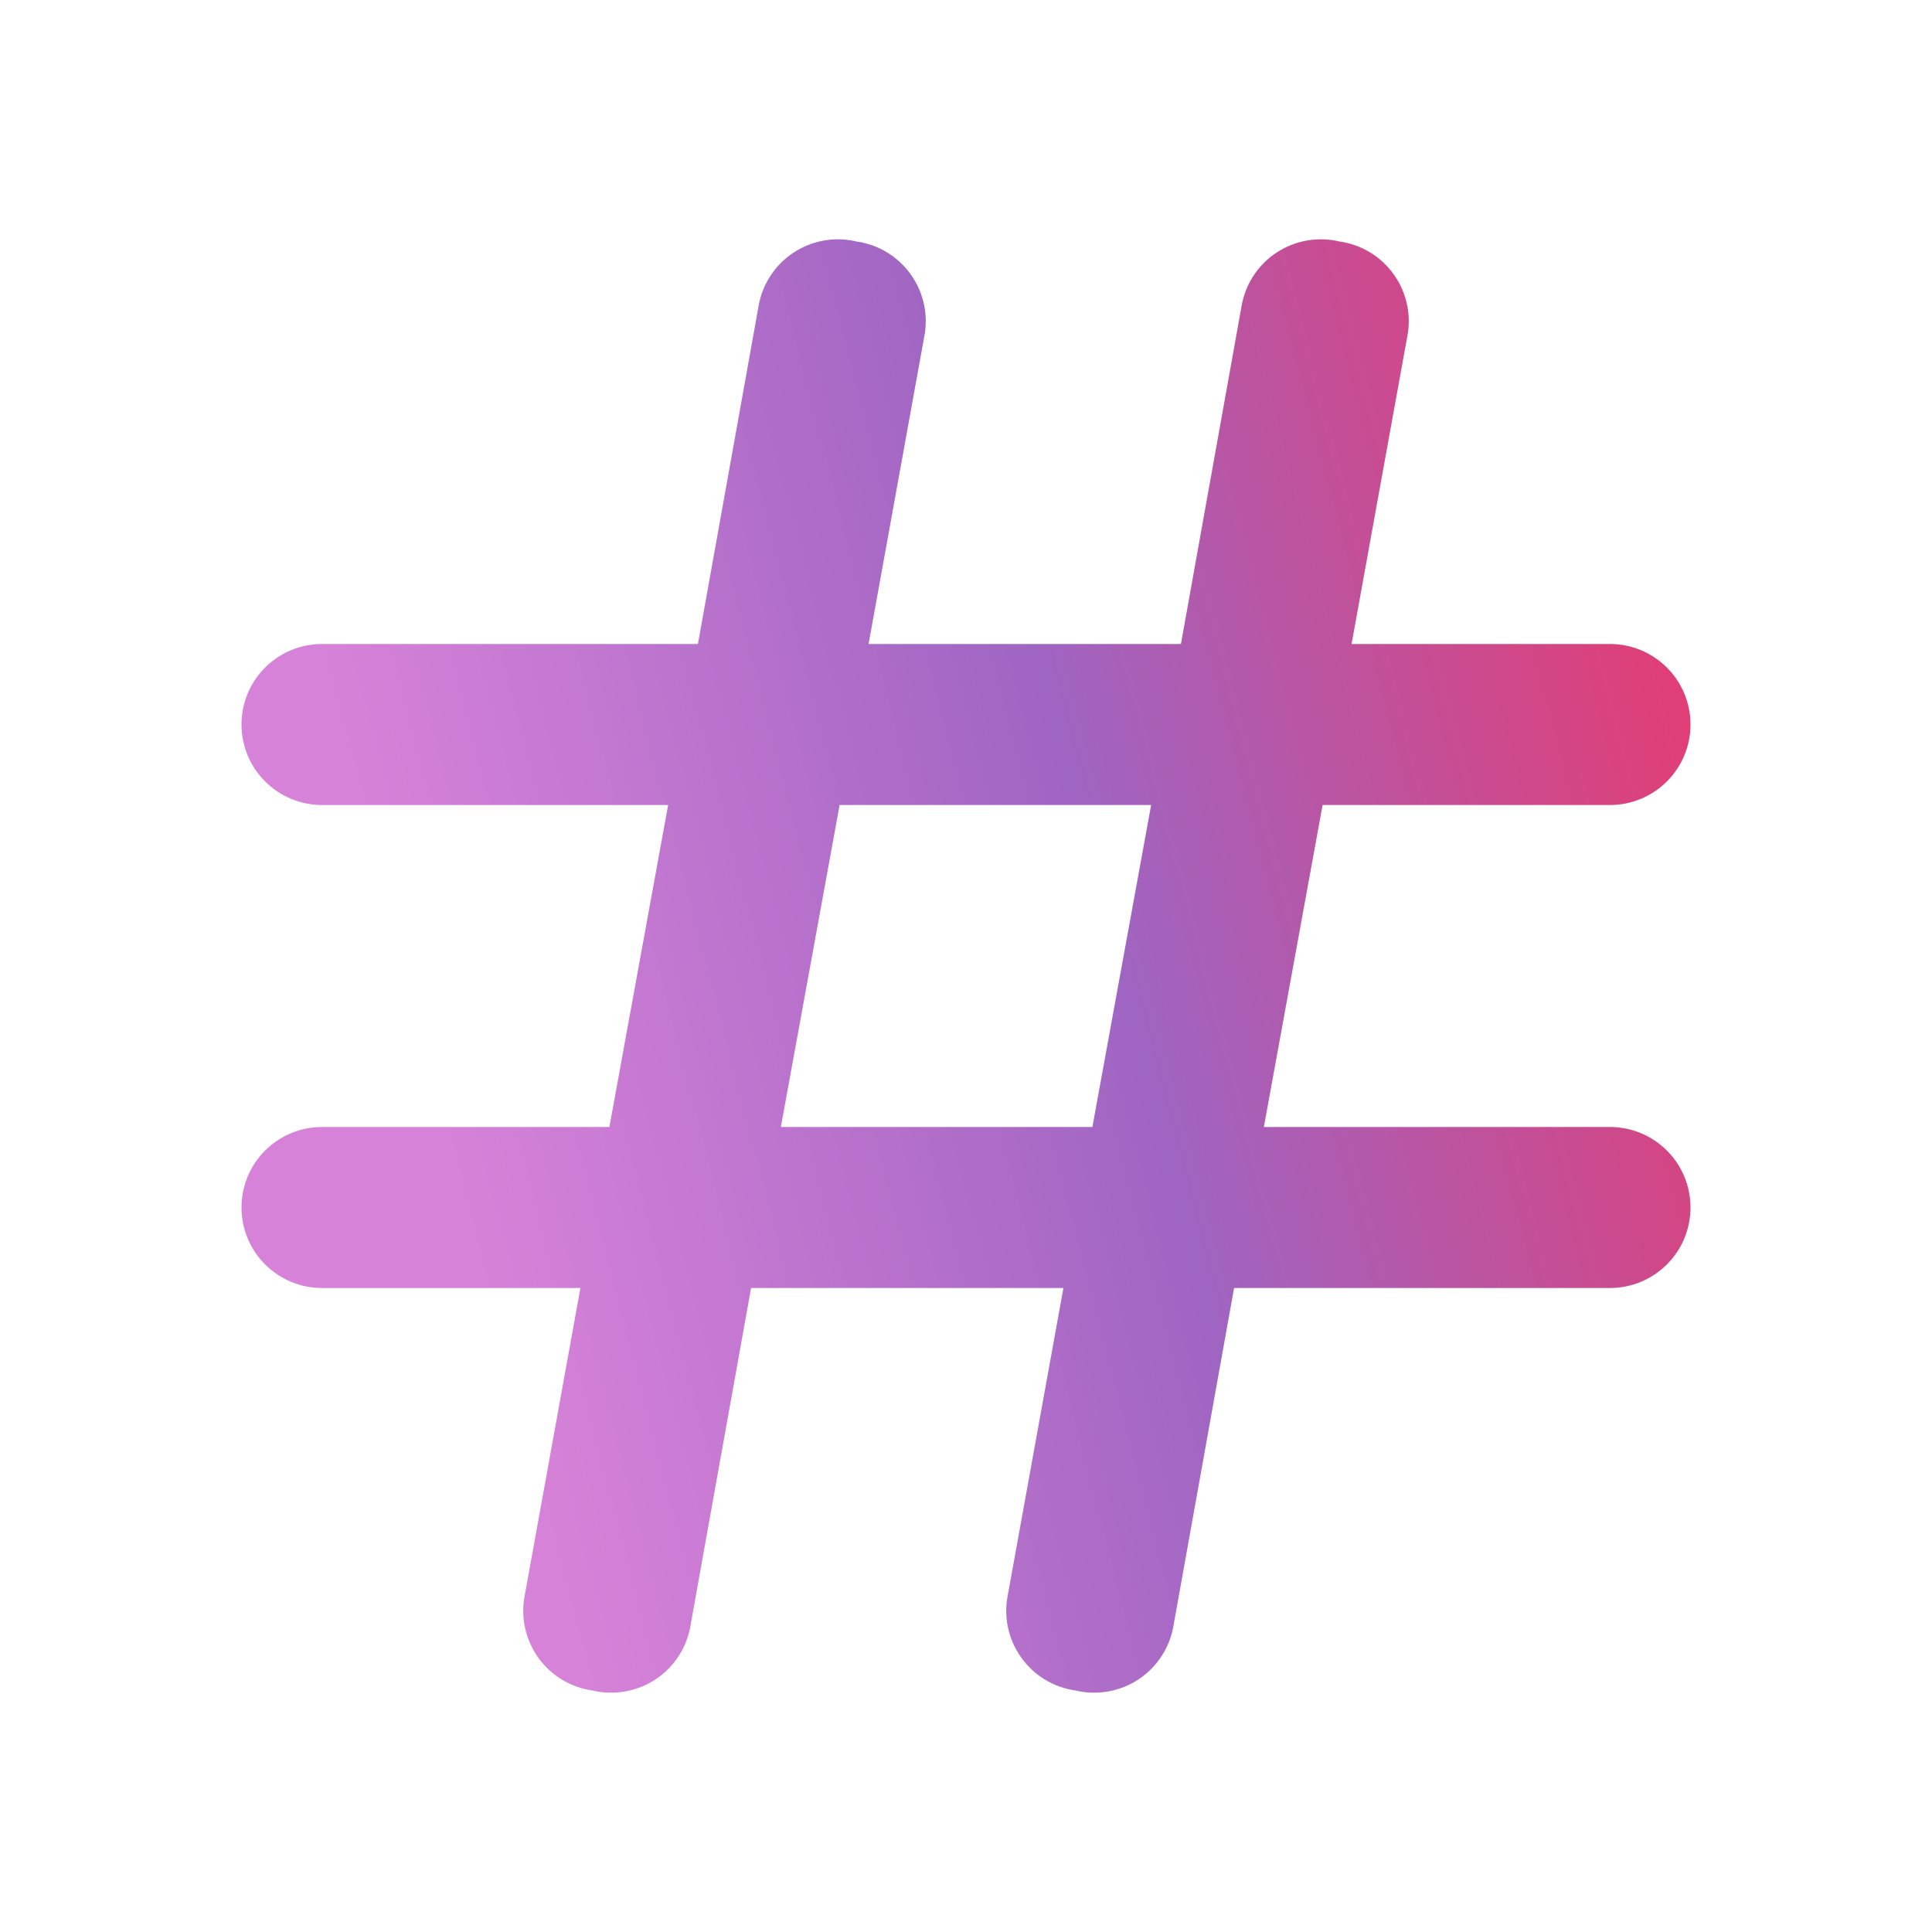 <svg width="52" height="52" viewBox="0 0 52 52" fill="none" xmlns="http://www.w3.org/2000/svg">
<path d="M43.333 30.333H34.017L35.598 21.667H43.333C43.908 21.667 44.459 21.438 44.865 21.032C45.272 20.626 45.5 20.075 45.5 19.5C45.5 18.925 45.272 18.374 44.865 17.968C44.459 17.562 43.908 17.333 43.333 17.333H36.378L37.873 9.078C37.932 8.789 37.932 8.49 37.871 8.201C37.81 7.911 37.691 7.637 37.52 7.396C37.35 7.154 37.132 6.95 36.88 6.796C36.627 6.642 36.346 6.541 36.053 6.5C35.762 6.431 35.46 6.422 35.166 6.476C34.871 6.529 34.591 6.643 34.343 6.809C34.094 6.976 33.883 7.193 33.723 7.445C33.562 7.698 33.456 7.981 33.41 8.277L31.785 17.333H23.378L24.873 9.078C24.932 8.789 24.932 8.49 24.871 8.201C24.81 7.911 24.691 7.637 24.52 7.396C24.35 7.154 24.132 6.95 23.88 6.796C23.627 6.642 23.346 6.541 23.053 6.5C22.762 6.431 22.46 6.422 22.166 6.476C21.871 6.529 21.591 6.643 21.343 6.809C21.094 6.976 20.883 7.193 20.723 7.445C20.562 7.698 20.456 7.981 20.41 8.277L18.785 17.333H8.667C8.092 17.333 7.541 17.562 7.135 17.968C6.728 18.374 6.5 18.925 6.5 19.5C6.5 20.075 6.728 20.626 7.135 21.032C7.541 21.438 8.092 21.667 8.667 21.667H17.983L16.402 30.333H8.667C8.092 30.333 7.541 30.562 7.135 30.968C6.728 31.374 6.5 31.925 6.5 32.5C6.5 33.075 6.728 33.626 7.135 34.032C7.541 34.438 8.092 34.667 8.667 34.667H15.622L14.127 42.922C14.068 43.211 14.068 43.51 14.129 43.799C14.19 44.089 14.309 44.363 14.479 44.604C14.65 44.846 14.868 45.05 15.12 45.204C15.373 45.358 15.654 45.459 15.947 45.5C16.238 45.569 16.54 45.578 16.834 45.524C17.129 45.471 17.409 45.358 17.657 45.191C17.906 45.024 18.117 44.807 18.277 44.555C18.438 44.302 18.544 44.019 18.59 43.723L20.215 34.667H28.622L27.127 42.922C27.068 43.211 27.068 43.51 27.129 43.799C27.19 44.089 27.309 44.363 27.48 44.604C27.65 44.846 27.868 45.05 28.12 45.204C28.373 45.358 28.654 45.459 28.947 45.5C29.238 45.569 29.54 45.578 29.834 45.524C30.129 45.471 30.409 45.358 30.657 45.191C30.906 45.024 31.117 44.807 31.277 44.555C31.438 44.302 31.544 44.019 31.59 43.723L33.215 34.667H43.333C43.908 34.667 44.459 34.438 44.865 34.032C45.272 33.626 45.5 33.075 45.5 32.5C45.5 31.925 45.272 31.374 44.865 30.968C44.459 30.562 43.908 30.333 43.333 30.333ZM21.017 30.333L22.598 21.667H30.983L29.402 30.333H21.017Z" fill="url(#paint0_linear)"/>
<defs>
<linearGradient id="paint0_linear" x1="45.663" y1="6.441" x2="8.112" y2="16.152" gradientUnits="userSpaceOnUse">
<stop stop-color="#3F5891"/>
<stop offset="0" stop-color="#EE3665"/>
<stop offset="0.514" stop-color="#9F65C2"/>
<stop offset="1" stop-color="#D782D9"/>
</linearGradient>
</defs>
</svg>
